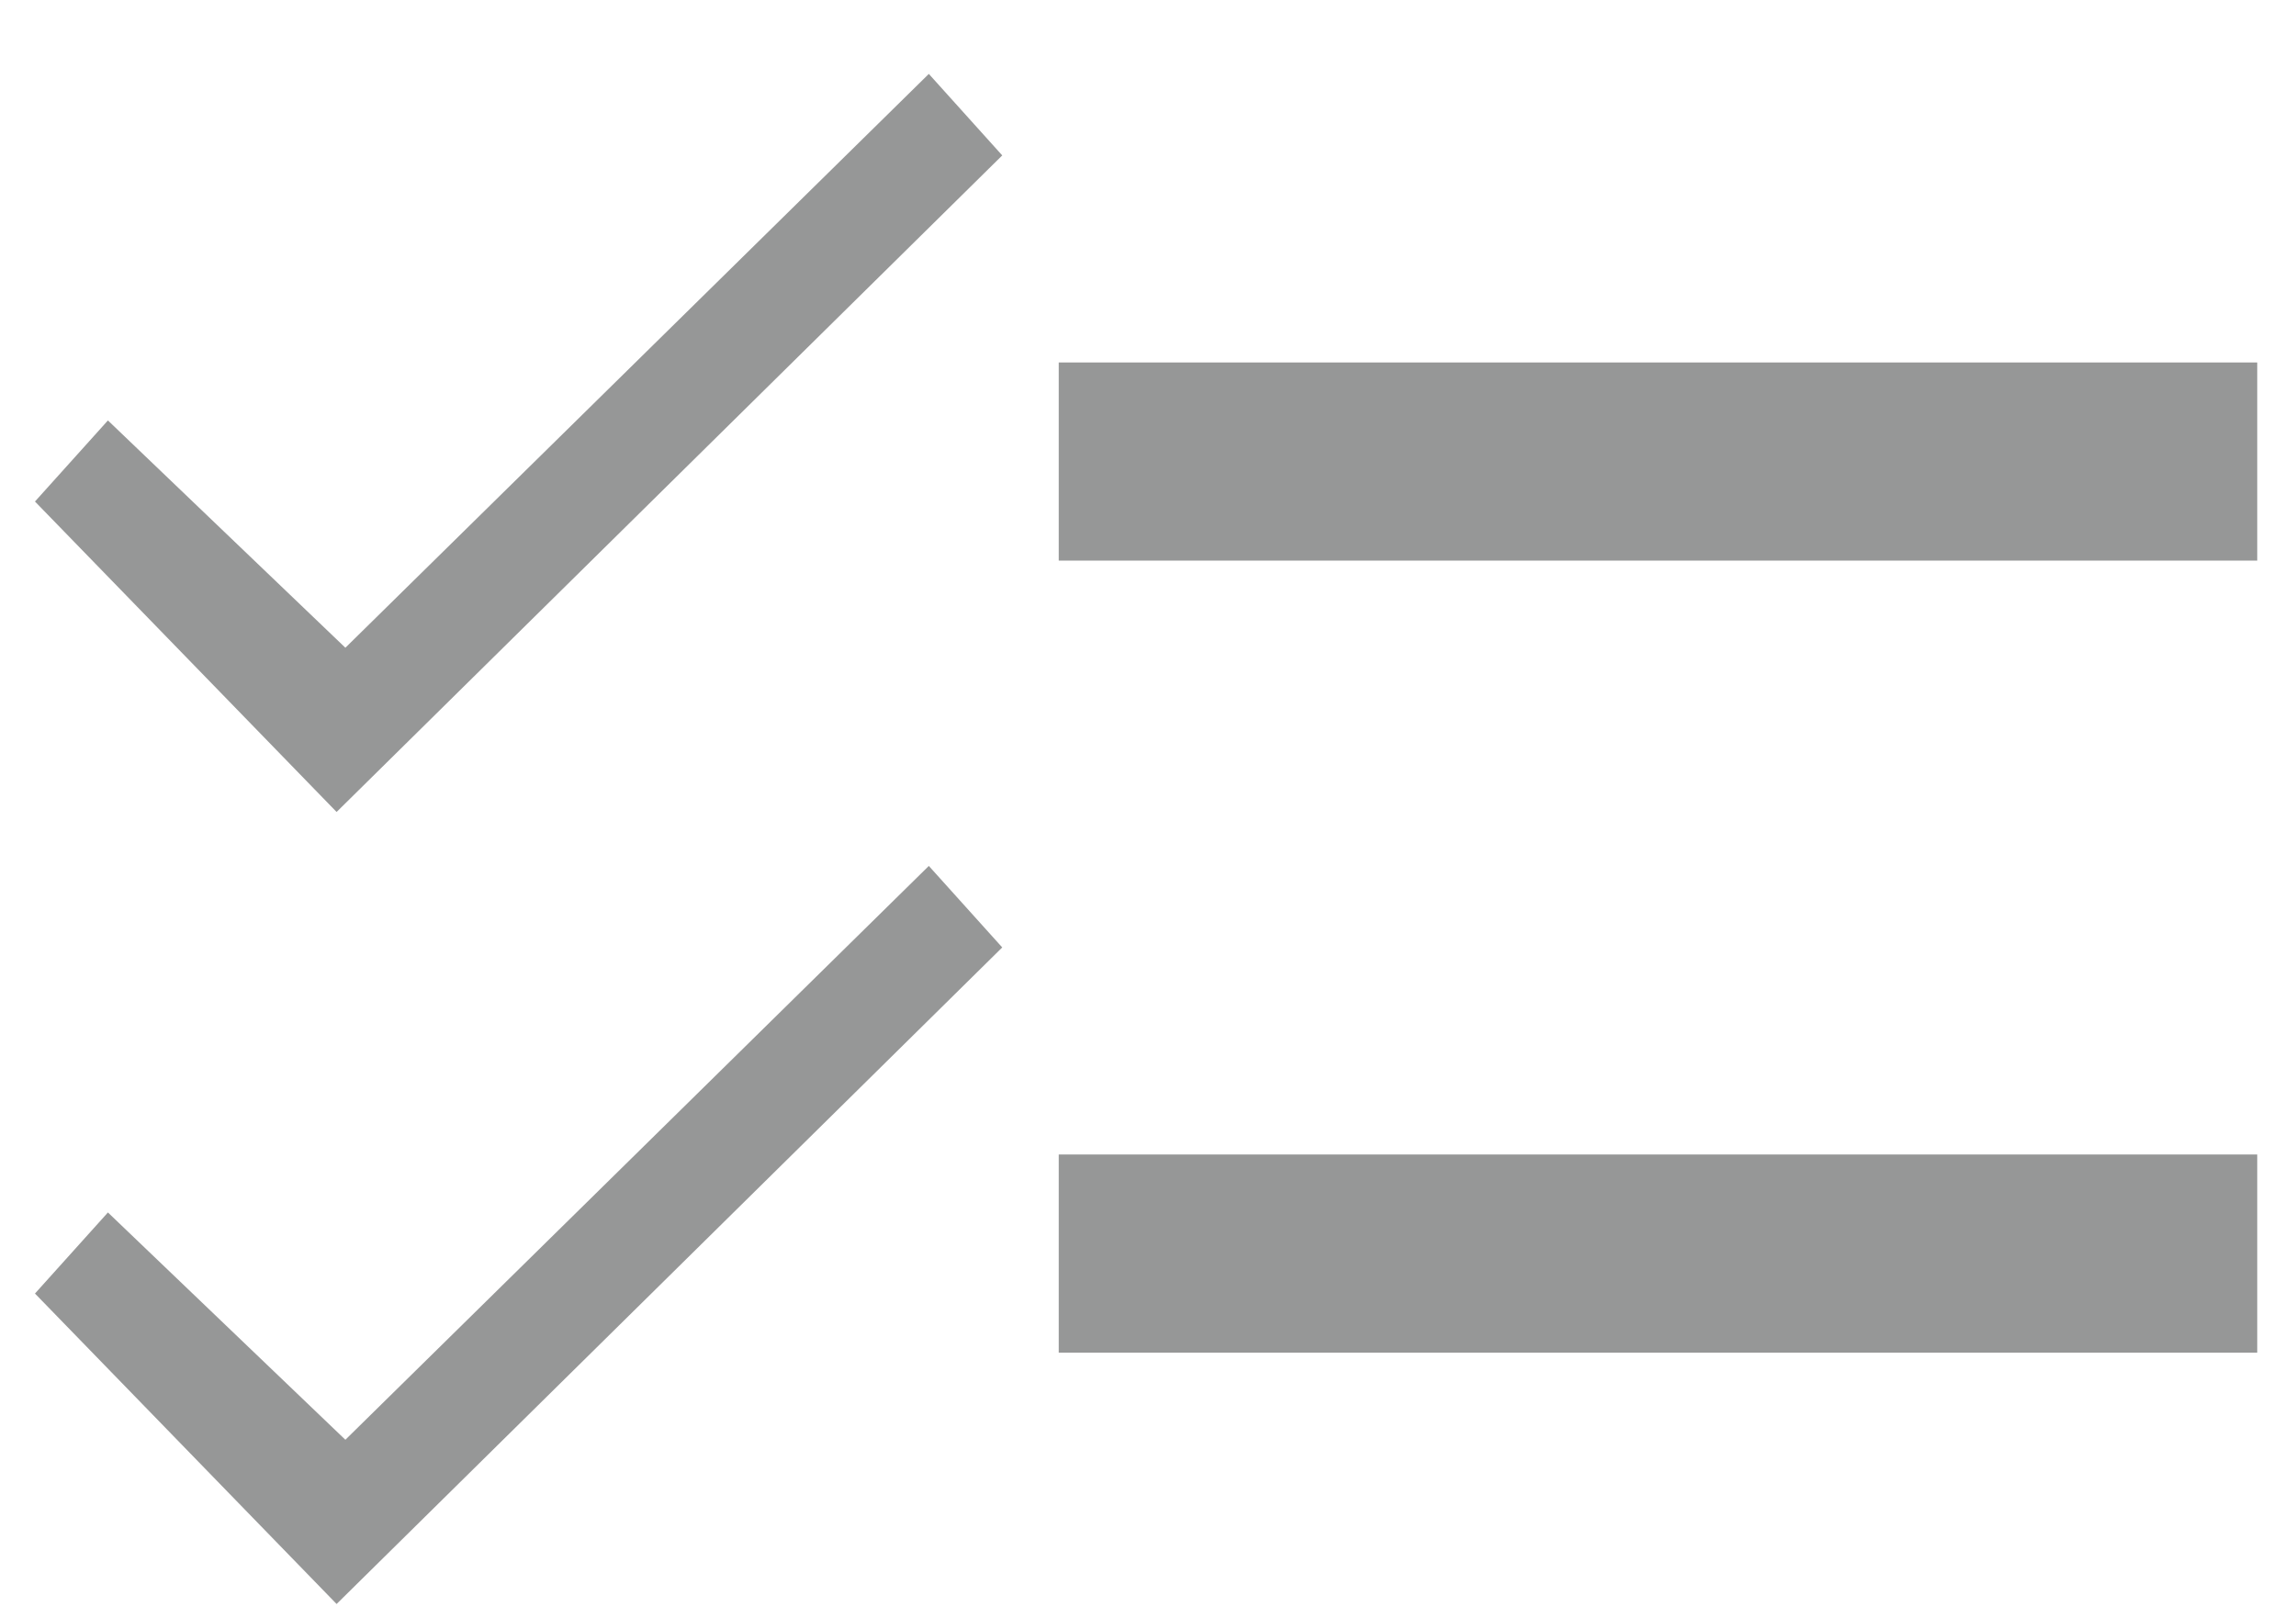 <?xml version="1.0" encoding="UTF-8"?>
<!DOCTYPE svg PUBLIC "-//W3C//DTD SVG 1.1//EN" "http://www.w3.org/Graphics/SVG/1.1/DTD/svg11.dtd">
<!-- Creator: CorelDRAW 2020 (64-Bit) -->
<svg xmlns="http://www.w3.org/2000/svg" xml:space="preserve" width="20mm" height="14mm" version="1.1" style="shape-rendering:geometricPrecision; text-rendering:geometricPrecision; image-rendering:optimizeQuality; fill-rule:evenodd; clip-rule:evenodd"
viewBox="0 0 2000 1400"
 xmlns:xlink="http://www.w3.org/1999/xlink"
 xmlns:xodm="http://www.corel.com/coreldraw/odm/2003">
 <defs>
  <style type="text/css">
   <![CDATA[
    .fil0 {fill:#969797}
   ]]>
  </style>
 </defs>
 <g id="Слой_x0020_1">
  <polygon class="fil0" points="300.85,564.3 94.01,366.28 30.46,436.92 293.2,707.38 873.03,135.39 809.08,64.38 "/>
  <polygon class="fil0" points="922.25,488.4 1966.23,488.4 1966.23,315.78 922.25,315.78 "/>
  <polygon class="fil0" points="300.85,1254.3 94.01,1056.28 30.46,1126.92 293.2,1397.38 873.03,825.39 809.08,754.38 "/>
  <polygon class="fil0" points="922.25,1178.4 1966.23,1178.4 1966.23,1005.78 922.25,1005.78 "/>
 </g>
</svg>
